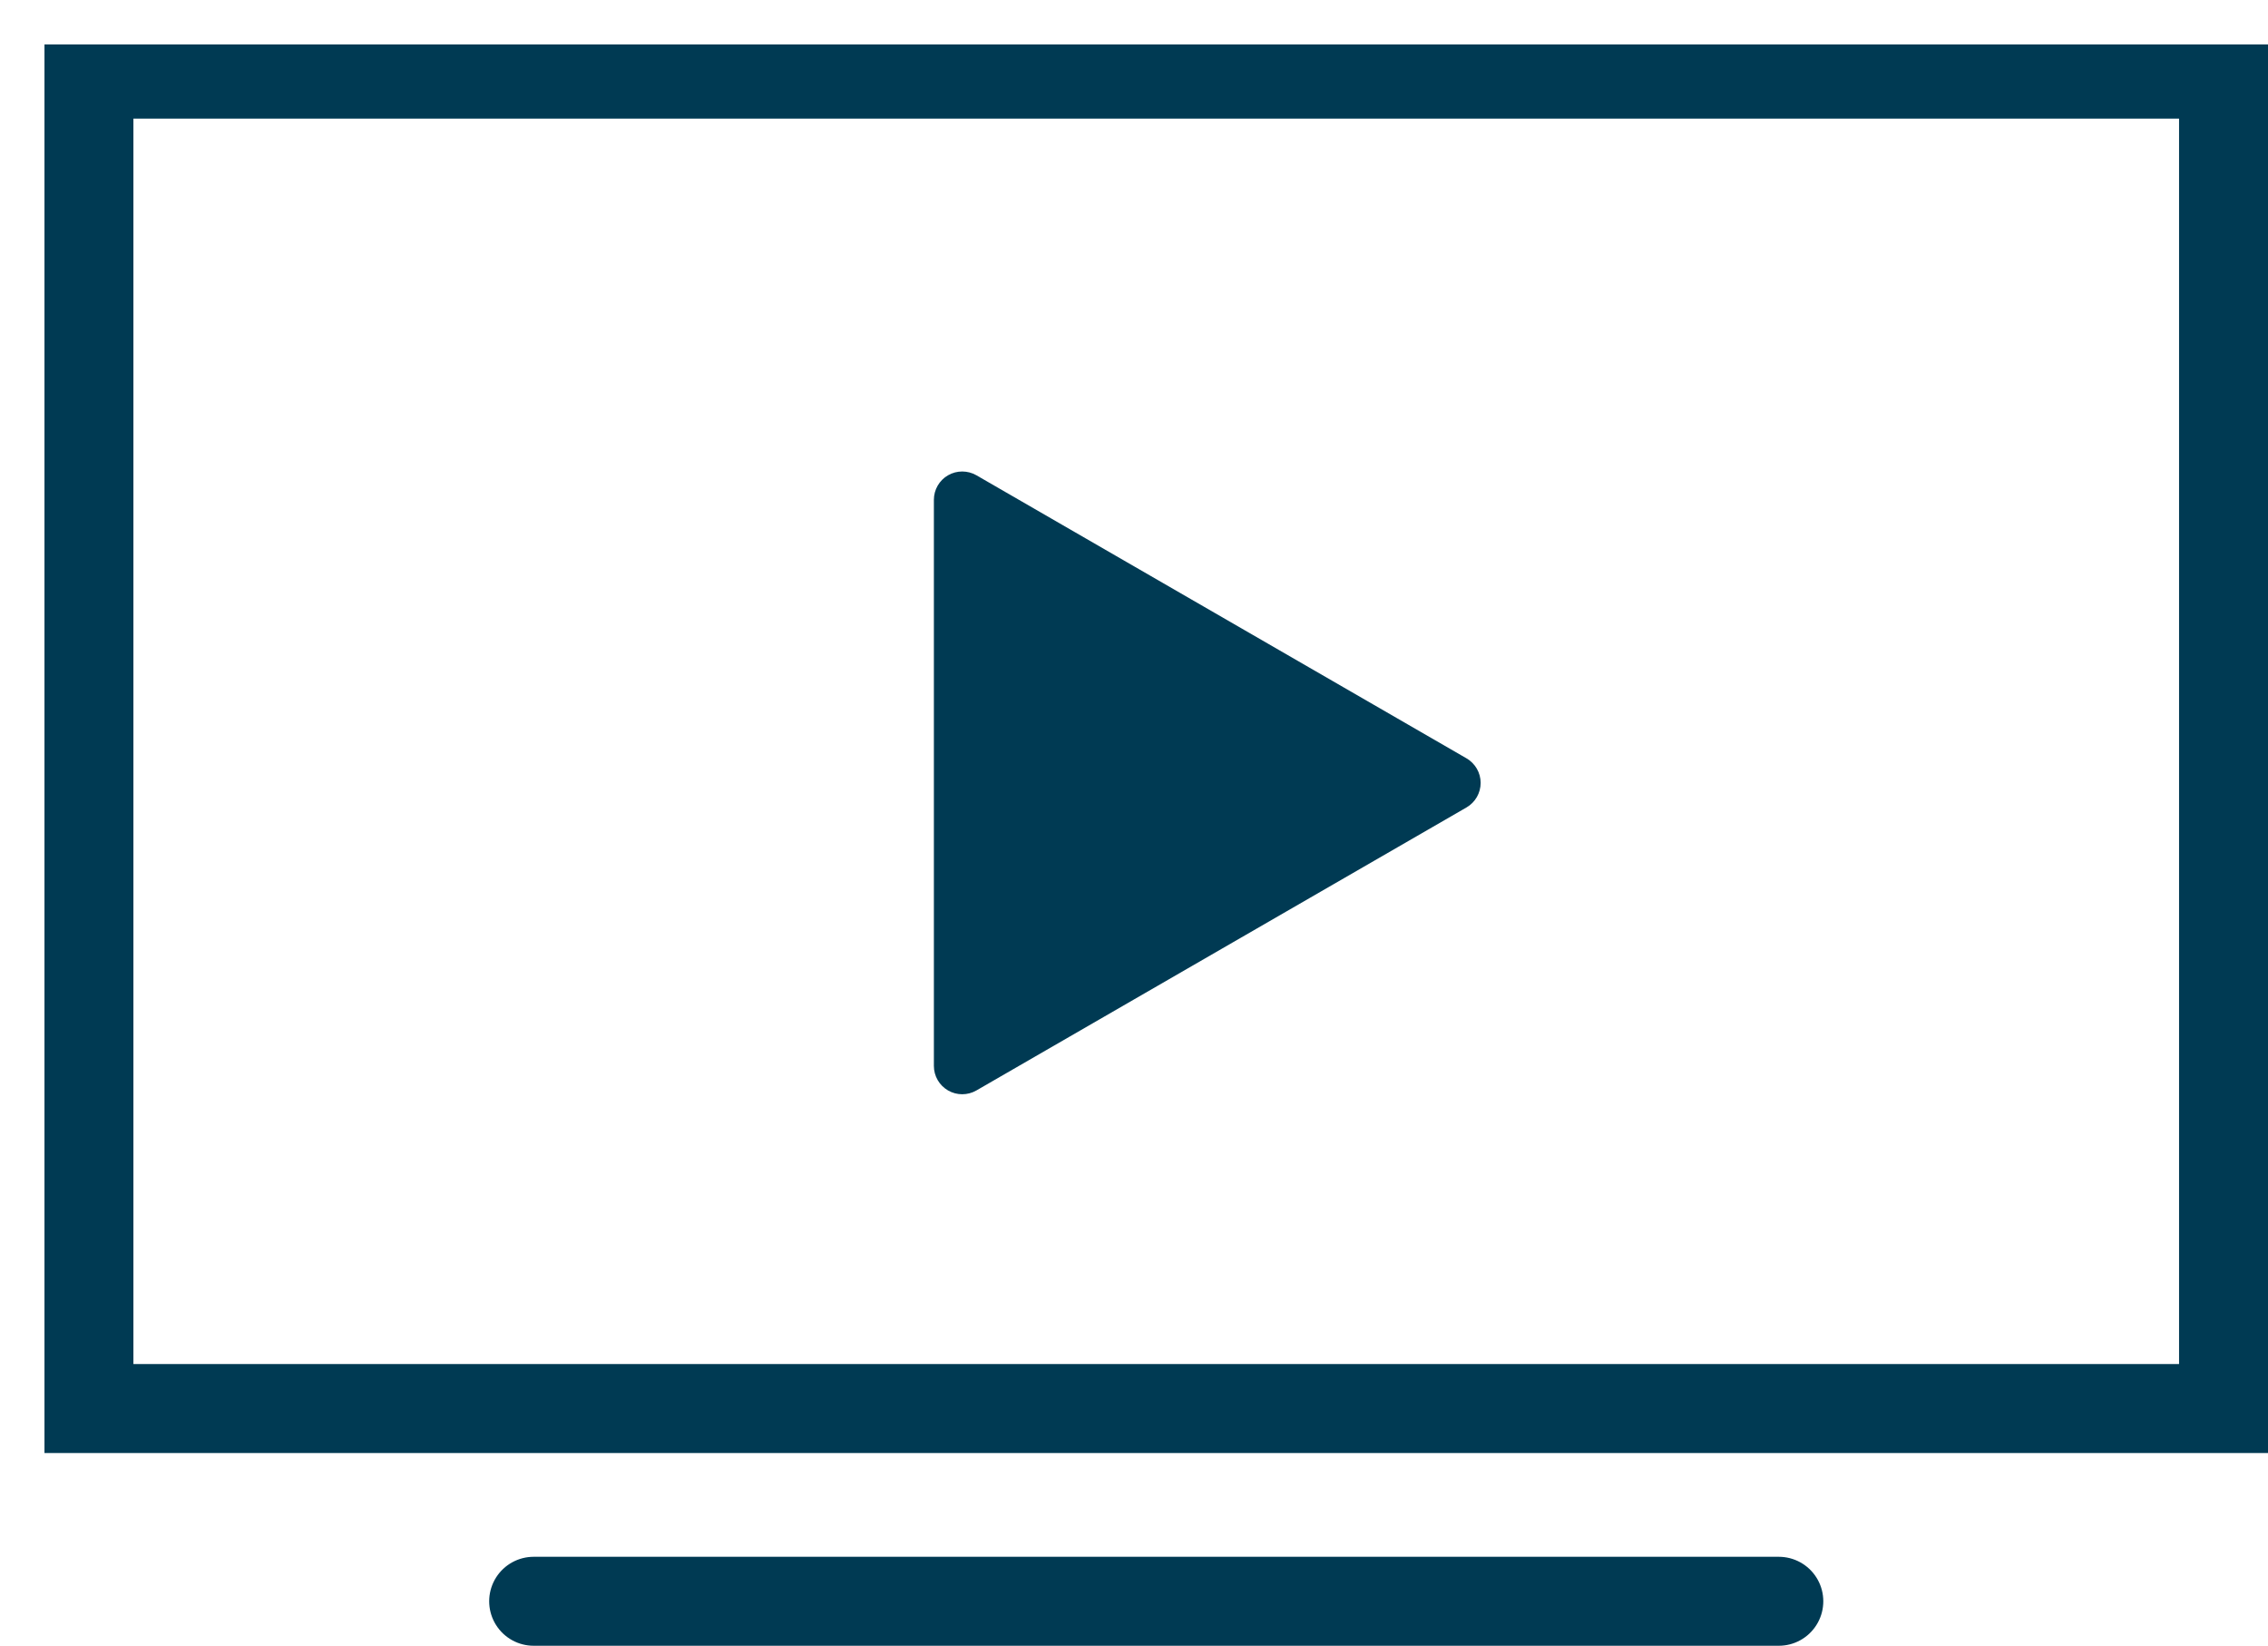 <?xml version="1.0" encoding="utf-8"?>
<!-- Generator: Adobe Illustrator 14.0.0, SVG Export Plug-In  -->
<!DOCTYPE svg PUBLIC "-//W3C//DTD SVG 1.1//EN" "http://www.w3.org/Graphics/SVG/1.1/DTD/svg11.dtd">
<svg version="1.1"
	 xmlns="http://www.w3.org/2000/svg" xmlns:xlink="http://www.w3.org/1999/xlink" xmlns:a="http://ns.adobe.com/AdobeSVGViewerExtensions/3.0/"
	 x="0px" y="0px" width="51px" height="37px" viewBox="-1 -0.667 51 37" enable-background="new -1 -0.667 51 37"
	 xml:space="preserve">
<defs>
</defs>
<g>
	<defs>
		<rect id="SVGID_1_" x="0" y="0.333" width="50" height="36"/>
	</defs>
	<clipPath id="SVGID_2_">
		<use xlink:href="#SVGID_1_"  overflow="visible"/>
	</clipPath>
	
		<rect x="1" y="1" clip-path="url(#SVGID_2_)" fill="none" stroke="#003a53" stroke-width="2" stroke-linecap="round" stroke-miterlimit="10" width="48" height="30"/>
	
		<line clip-path="url(#SVGID_2_)" fill="none" stroke="#003a53" stroke-width="2" stroke-linecap="round" stroke-miterlimit="10" x1="39" y1="35.333" x2="11" y2="35.333"/>
	<path clip-path="url(#SVGID_2_)" fill="#003a53" d="M31.977,16.382l-11.021-6.364c-0.197-0.113-0.441-0.113-0.637,0
		C20.122,10.131,20,10.342,20,10.57v12.727c0,0.229,0.122,0.438,0.319,0.552c0.098,0.057,0.208,0.085,0.318,0.085
		c0.11,0,0.22-0.028,0.319-0.085l11.021-6.363c0.197-0.114,0.318-0.325,0.318-0.552C32.295,16.707,32.174,16.496,31.977,16.382"/>
</g>
</svg>
